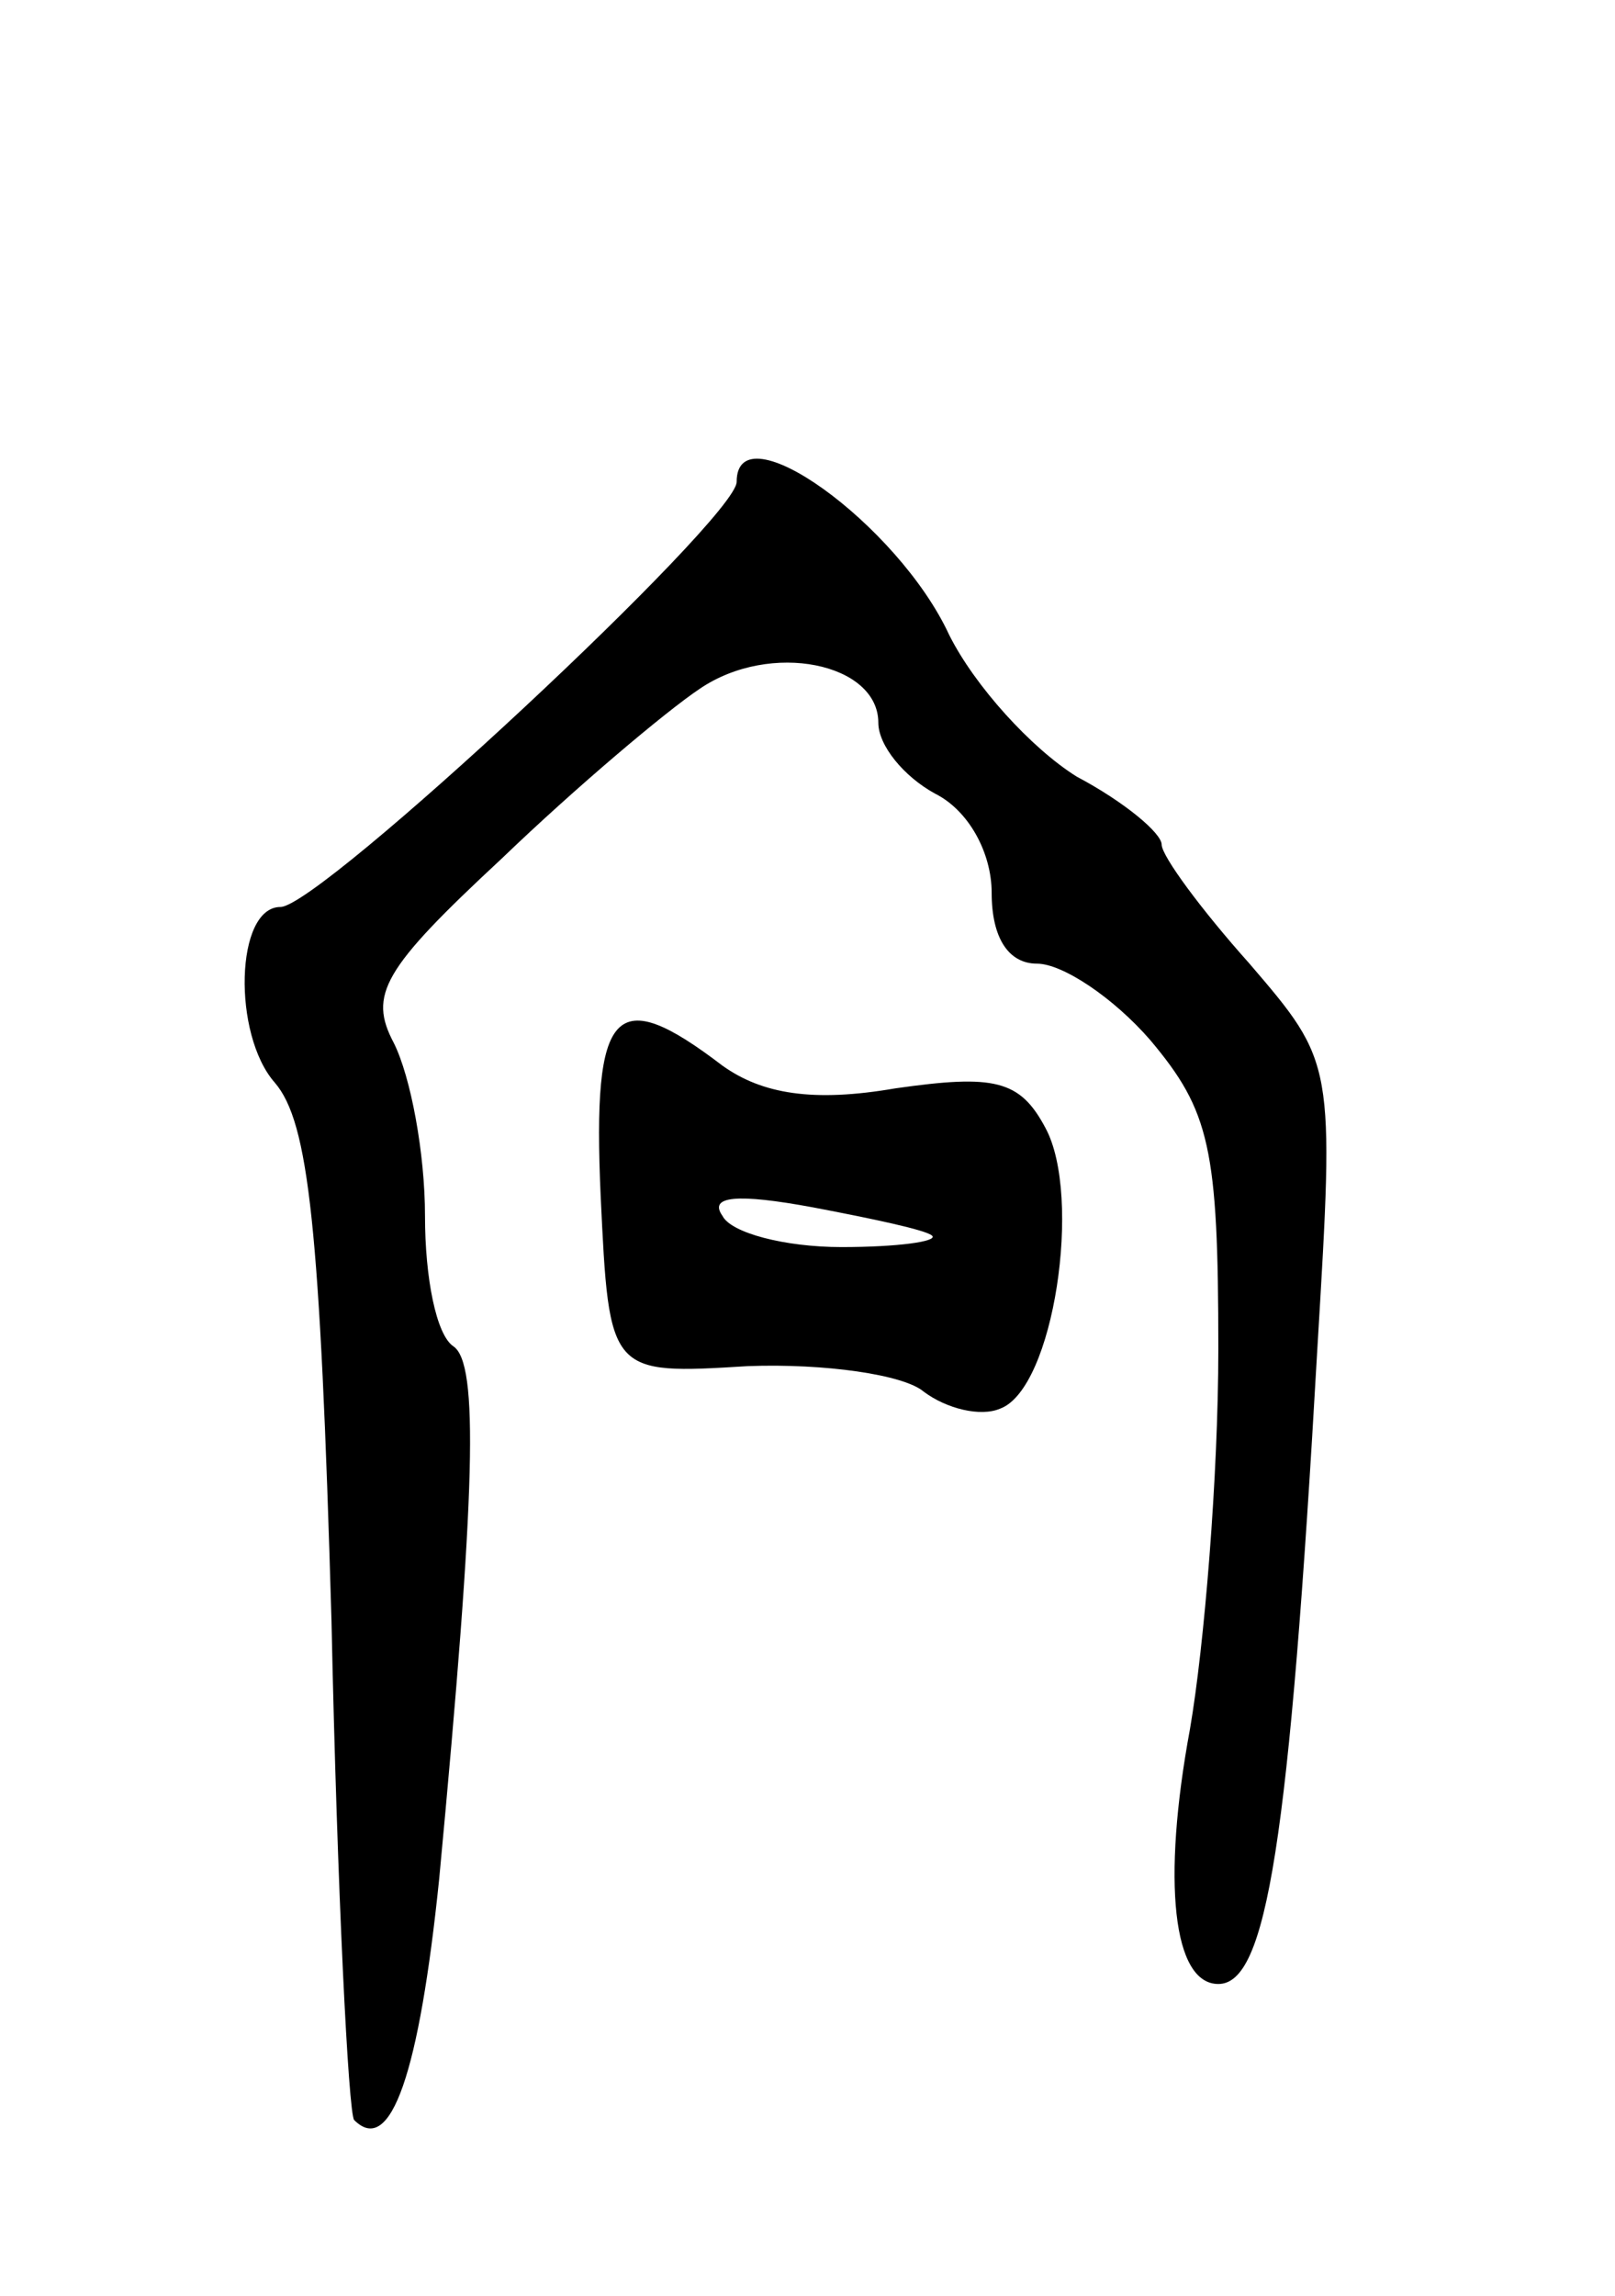 <svg version="1.0" xmlns="http://www.w3.org/2000/svg"
 width="57pt" height="81pt" viewBox="0 0 57 81"
 preserveAspectRatio="xMidYMid meet">
<g transform="translate(0,81) scale(0.1,-0.1)"
fill="#000000" stroke="none">
<path d="M260 640 c0 -13 -147 -150 -161 -150 -16 0 -17 -45 -2 -62 12 -14 16
-51 20 -190 2 -95 6 -174 8 -176 13 -13 23 17 30 85 13 138 14 182 5 188 -6 4
-10 24 -10 46 0 22 -5 49 -11 61 -9 17 -4 26 38 65 26 25 58 52 70 60 25 17
63 9 63 -12 0 -8 9 -19 20 -25 12 -6 20 -21 20 -35 0 -16 6 -25 16 -25 9 0 27
-12 40 -27 21 -25 24 -38 24 -109 0 -45 -5 -105 -10 -134 -10 -54 -6 -90 10
-90 17 0 25 49 35 225 6 100 6 100 -24 135 -17 19 -31 38 -31 42 0 4 -13 15
-30 24 -16 10 -36 32 -45 50 -18 39 -75 80 -75 54z"/>
<path d="M212 388 c3 -63 3 -63 52 -60 27 1 55 -3 62 -9 8 -6 20 -9 27 -6 19
7 29 75 16 99 -9 17 -18 19 -53 14 -29 -5 -47 -2 -61 8 -38 29 -46 21 -43 -46z
m117 -14 c2 -2 -12 -4 -32 -4 -20 0 -39 5 -42 11 -5 7 5 8 32 3 21 -4 40 -8
42 -10z"/>
</g>
</svg>
